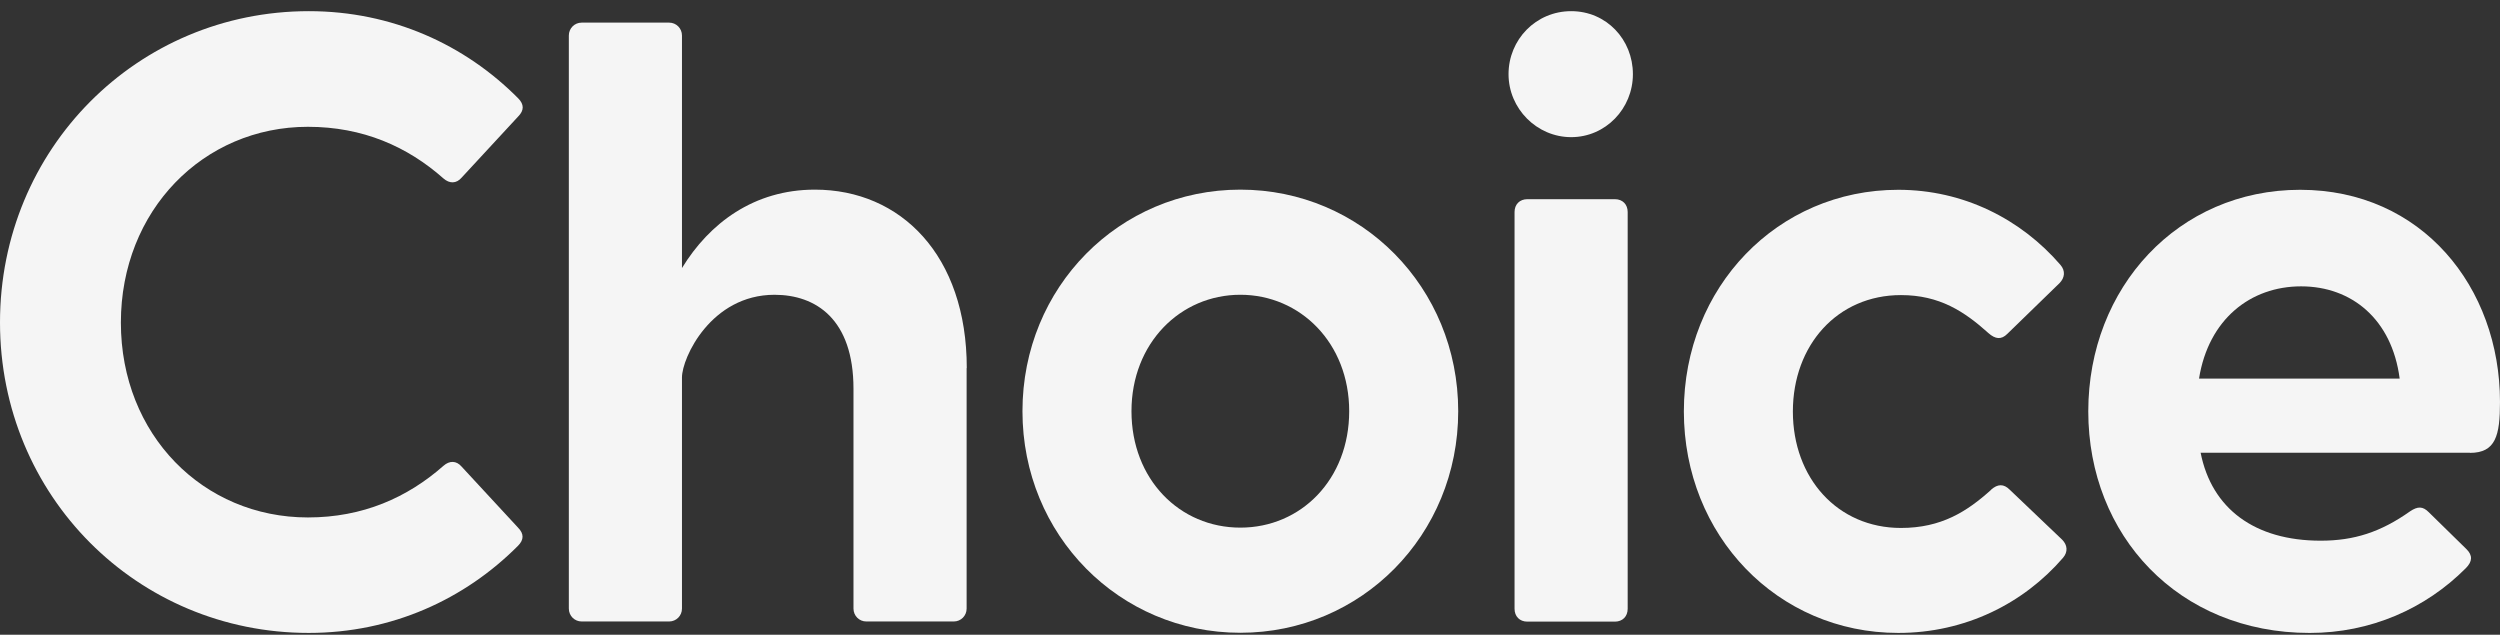 <svg width="193" height="49" viewBox="0 0 193 49" fill="none" xmlns="http://www.w3.org/2000/svg">
<rect x="0" y="0" width="193" height="49" fill="#333333" stroke="none"/>
<g clip-path="url(#clip0_758_1481)">
<path d="M39.992 40.733C40.457 41.2 40.457 41.667 39.992 42.133C35.888 46.259 30.257 48.862 23.832 48.862C10.591 48.862 0 38.278 0 24.893C0 11.508 10.591 0.862 23.844 0.862C30.269 0.862 35.9 3.453 40.005 7.591C40.469 8.058 40.469 8.525 40.005 8.991L35.632 13.719C35.229 14.185 34.703 14.185 34.239 13.78C31.454 11.312 28.009 9.789 23.771 9.789C15.697 9.789 9.332 16.248 9.332 24.905C9.332 33.562 15.684 39.947 23.771 39.947C28.009 39.947 31.454 38.413 34.239 35.957C34.703 35.551 35.229 35.551 35.632 36.018L40.005 40.746L39.992 40.733Z" fill="#F5F5F5"/>
<path d="M74.623 28.417V46.984C74.623 47.536 74.183 47.978 73.634 47.978H66.879C66.329 47.978 65.889 47.536 65.889 46.984V30.014C65.889 24.623 62.97 22.757 59.794 22.757C54.895 22.757 52.648 27.619 52.648 29.142V46.984C52.648 47.536 52.208 47.978 51.658 47.978H44.904C44.354 47.978 43.914 47.536 43.914 46.984V2.741C43.914 2.189 44.354 1.747 44.904 1.747H51.658C52.208 1.747 52.648 2.189 52.648 2.741V20.694C54.761 17.231 58.206 14.64 62.909 14.64C69.529 14.64 74.635 19.699 74.635 28.417H74.623Z" fill="#F5F5F5"/>
<path d="M78.934 31.745C78.934 22.155 86.421 14.64 95.754 14.64C105.086 14.64 112.574 22.167 112.574 31.745C112.574 41.323 105.086 48.85 95.754 48.85C86.421 48.85 78.934 41.323 78.934 31.745ZM104.158 31.745C104.158 26.489 100.383 22.756 95.754 22.756C91.124 22.756 87.35 26.489 87.35 31.745C87.35 37 91.063 40.733 95.754 40.733C100.445 40.733 104.158 37 104.158 31.745Z" fill="#F5F5F5"/>
<path d="M116.459 5.725C116.459 3.06 118.572 0.862 121.296 0.862C124.02 0.862 126.06 3.06 126.06 5.725C126.06 8.39 123.947 10.588 121.296 10.588C118.646 10.588 116.459 8.39 116.459 5.725ZM117.913 15.377H124.668C125.266 15.377 125.657 15.782 125.657 16.371V46.996C125.657 47.597 125.254 47.99 124.668 47.99H117.913C117.314 47.99 116.923 47.585 116.923 46.996V16.371C116.923 15.769 117.326 15.377 117.913 15.377Z" fill="#F5F5F5"/>
<path d="M153.704 37.811C154.229 37.344 154.693 37.344 155.157 37.811L159.201 41.666C159.604 42.072 159.665 42.6 159.262 43.066C156.22 46.59 151.713 48.862 146.546 48.862C137.213 48.862 129.994 41.335 129.994 31.757C129.994 22.179 137.213 14.652 146.546 14.652C151.578 14.652 156.012 16.911 159.066 20.448C159.469 20.914 159.396 21.442 159.005 21.848L154.962 25.777C154.498 26.244 154.034 26.182 153.508 25.716C151.652 24.046 149.734 22.781 146.753 22.781C141.855 22.781 138.41 26.637 138.41 31.769C138.41 36.902 141.855 40.758 146.753 40.758C149.868 40.758 151.847 39.493 153.704 37.823V37.811Z" fill="#F5F5F5"/>
<path d="M190.678 34.95H169.888C170.743 39.273 174.065 41.741 179.159 41.741C181.736 41.741 183.789 41.078 186.048 39.481C186.647 39.076 187.038 39.076 187.502 39.543L190.421 42.404C190.886 42.87 190.886 43.337 190.36 43.865C187.245 46.996 183.007 48.863 178.304 48.863C168.178 48.863 161.215 41.335 161.215 31.758C161.215 22.18 168.165 14.652 177.571 14.652C186.977 14.652 192.999 22.18 192.999 31.033C192.999 33.624 192.669 34.962 190.678 34.962V34.95ZM169.753 29.228H185.254C184.656 24.636 181.541 22.106 177.644 22.106C173.748 22.106 170.498 24.636 169.765 29.228H169.753Z" fill="#F5F5F5"/>
</g>
<defs>
<clipPath id="clip0_758_1481">
<rect width="193" height="48" fill="white" transform="translate(0 0.862)"/>
</clipPath>
</defs>
</svg>
